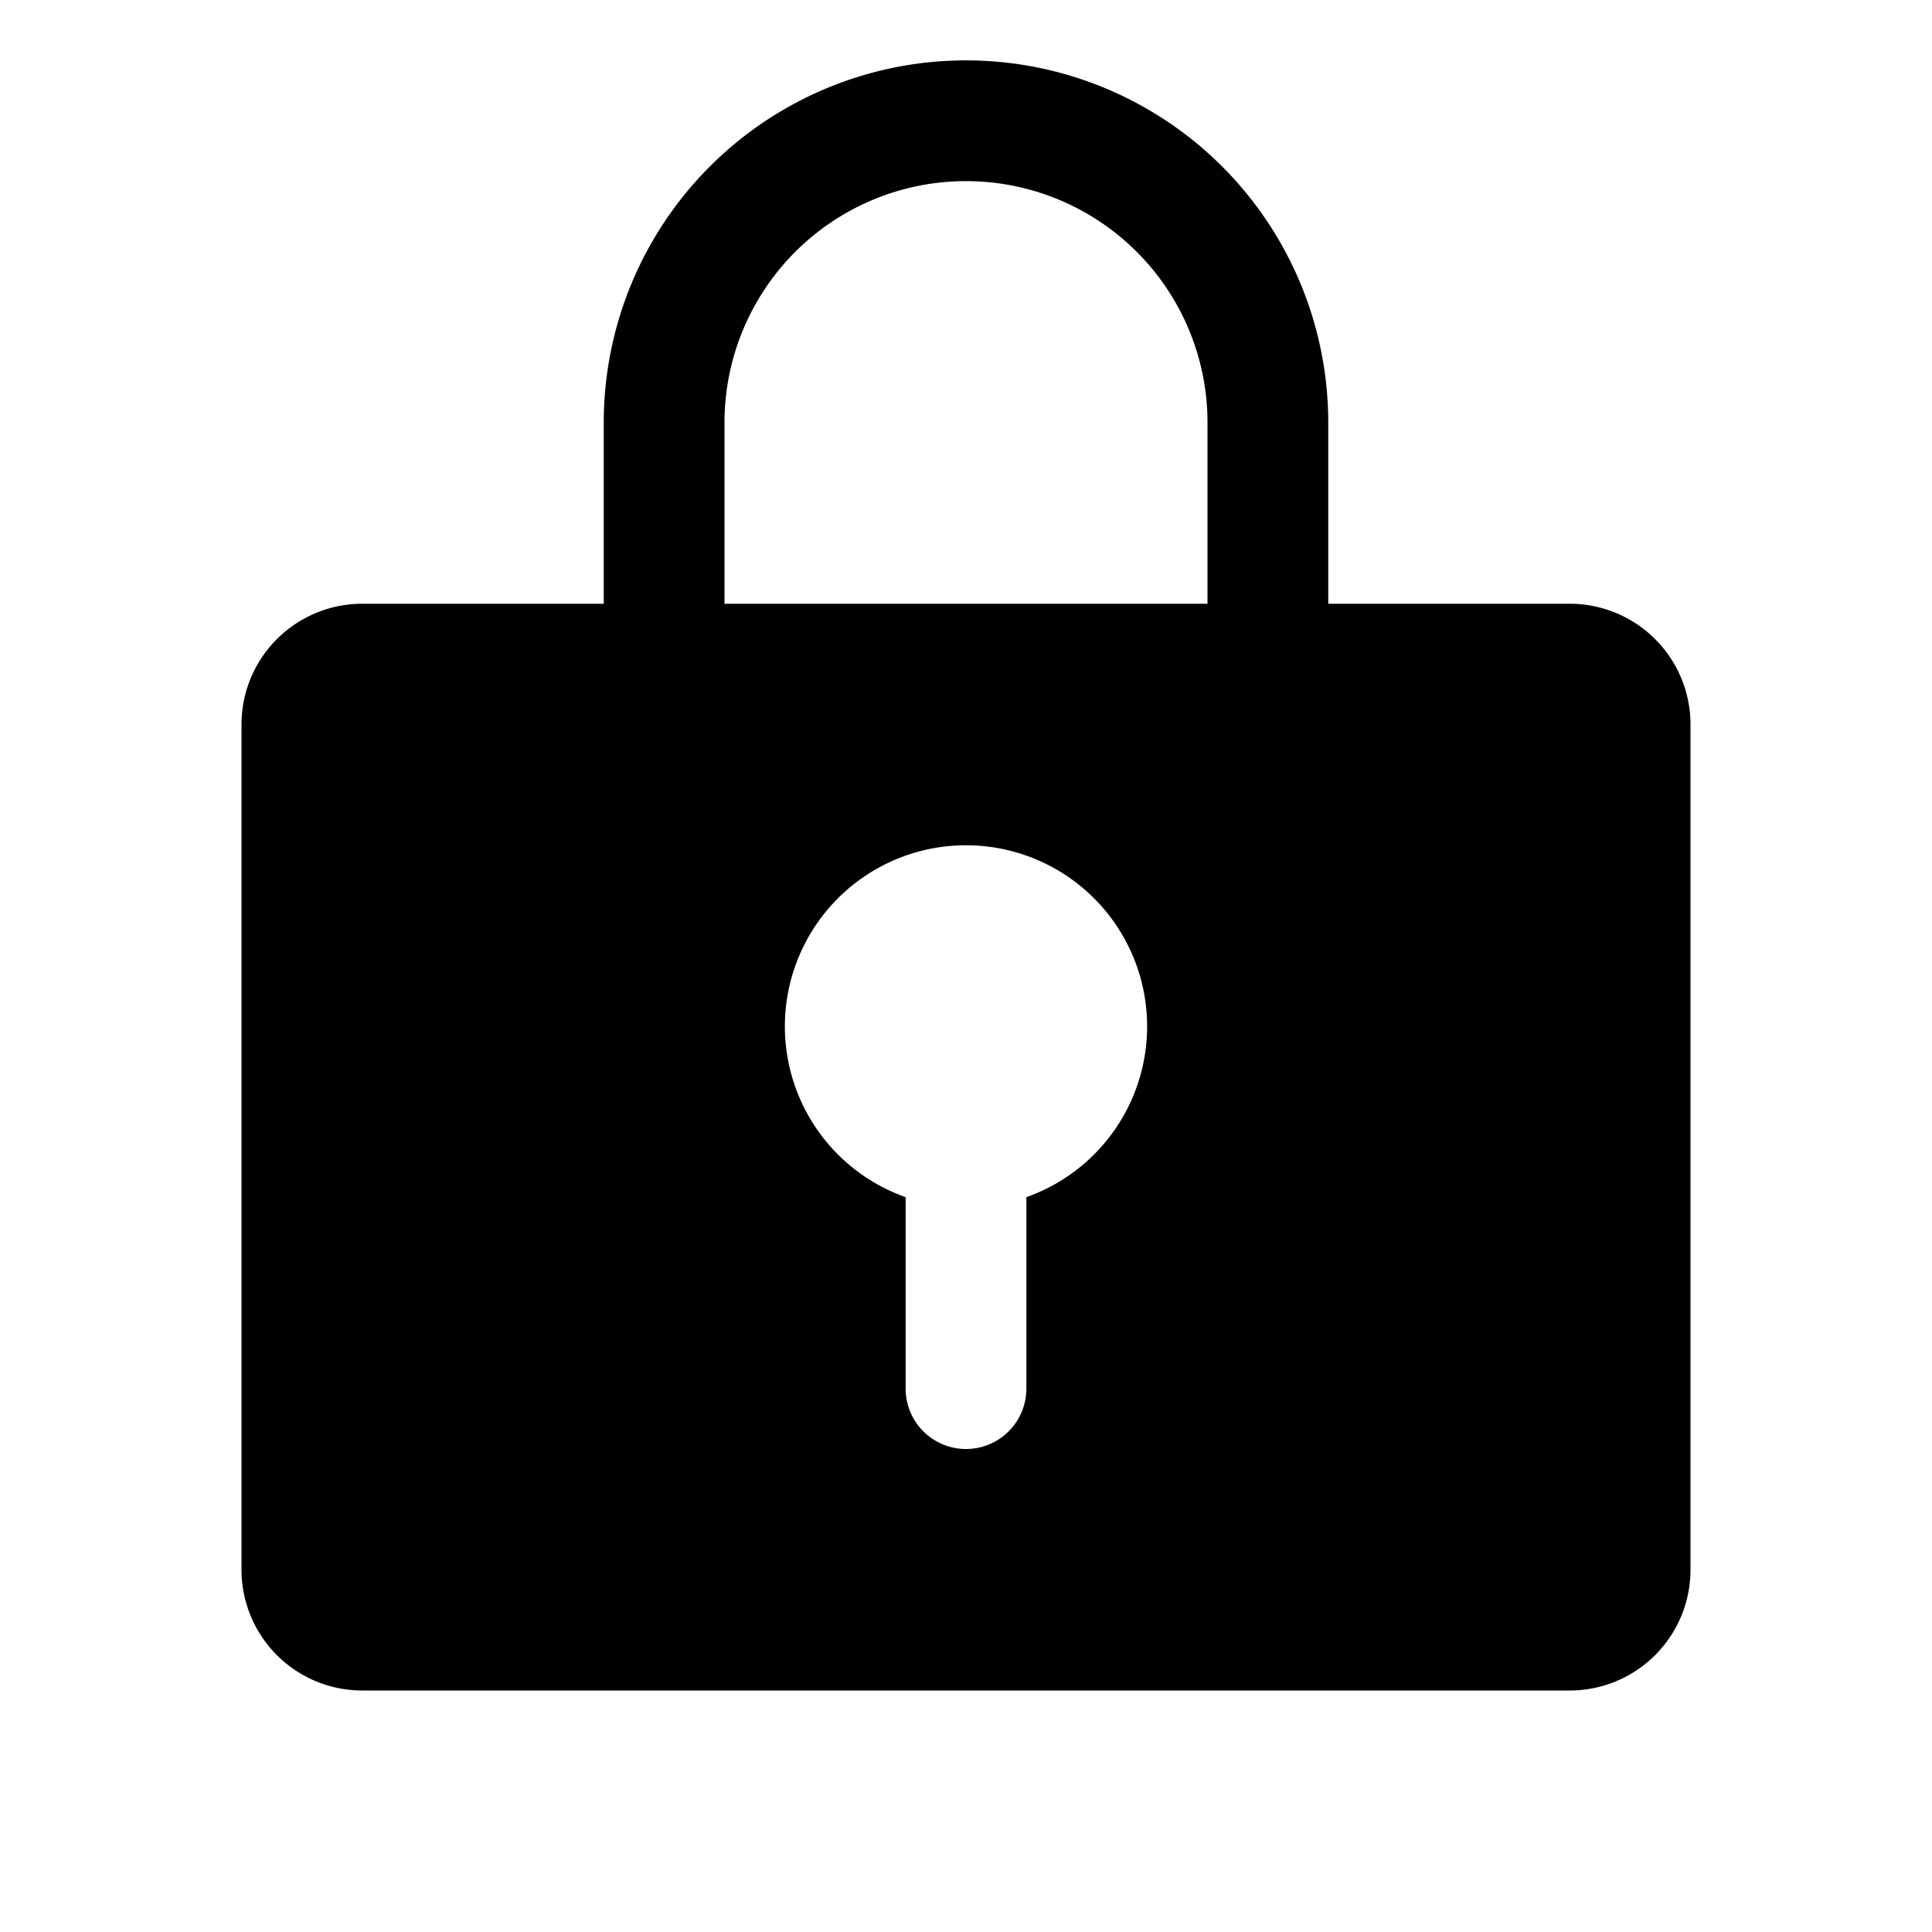 <svg fill="currentColor" viewBox="0 0 256 256" xmlns="http://www.w3.org/2000/svg">
  <path d="M208 80h-32V56a48 48 0 0 0-96 0v24H48a16 16 0 0 0-16 16v112a16 16 0 0 0 16 16h160a16 16 0 0 0 16-16V96a16 16 0 0 0-16-16Zm-72 78.63V184a8 8 0 0 1-16 0v-25.37a24 24 0 1 1 16 0ZM160 80H96V56a32 32 0 0 1 64 0Z"/>
</svg>

